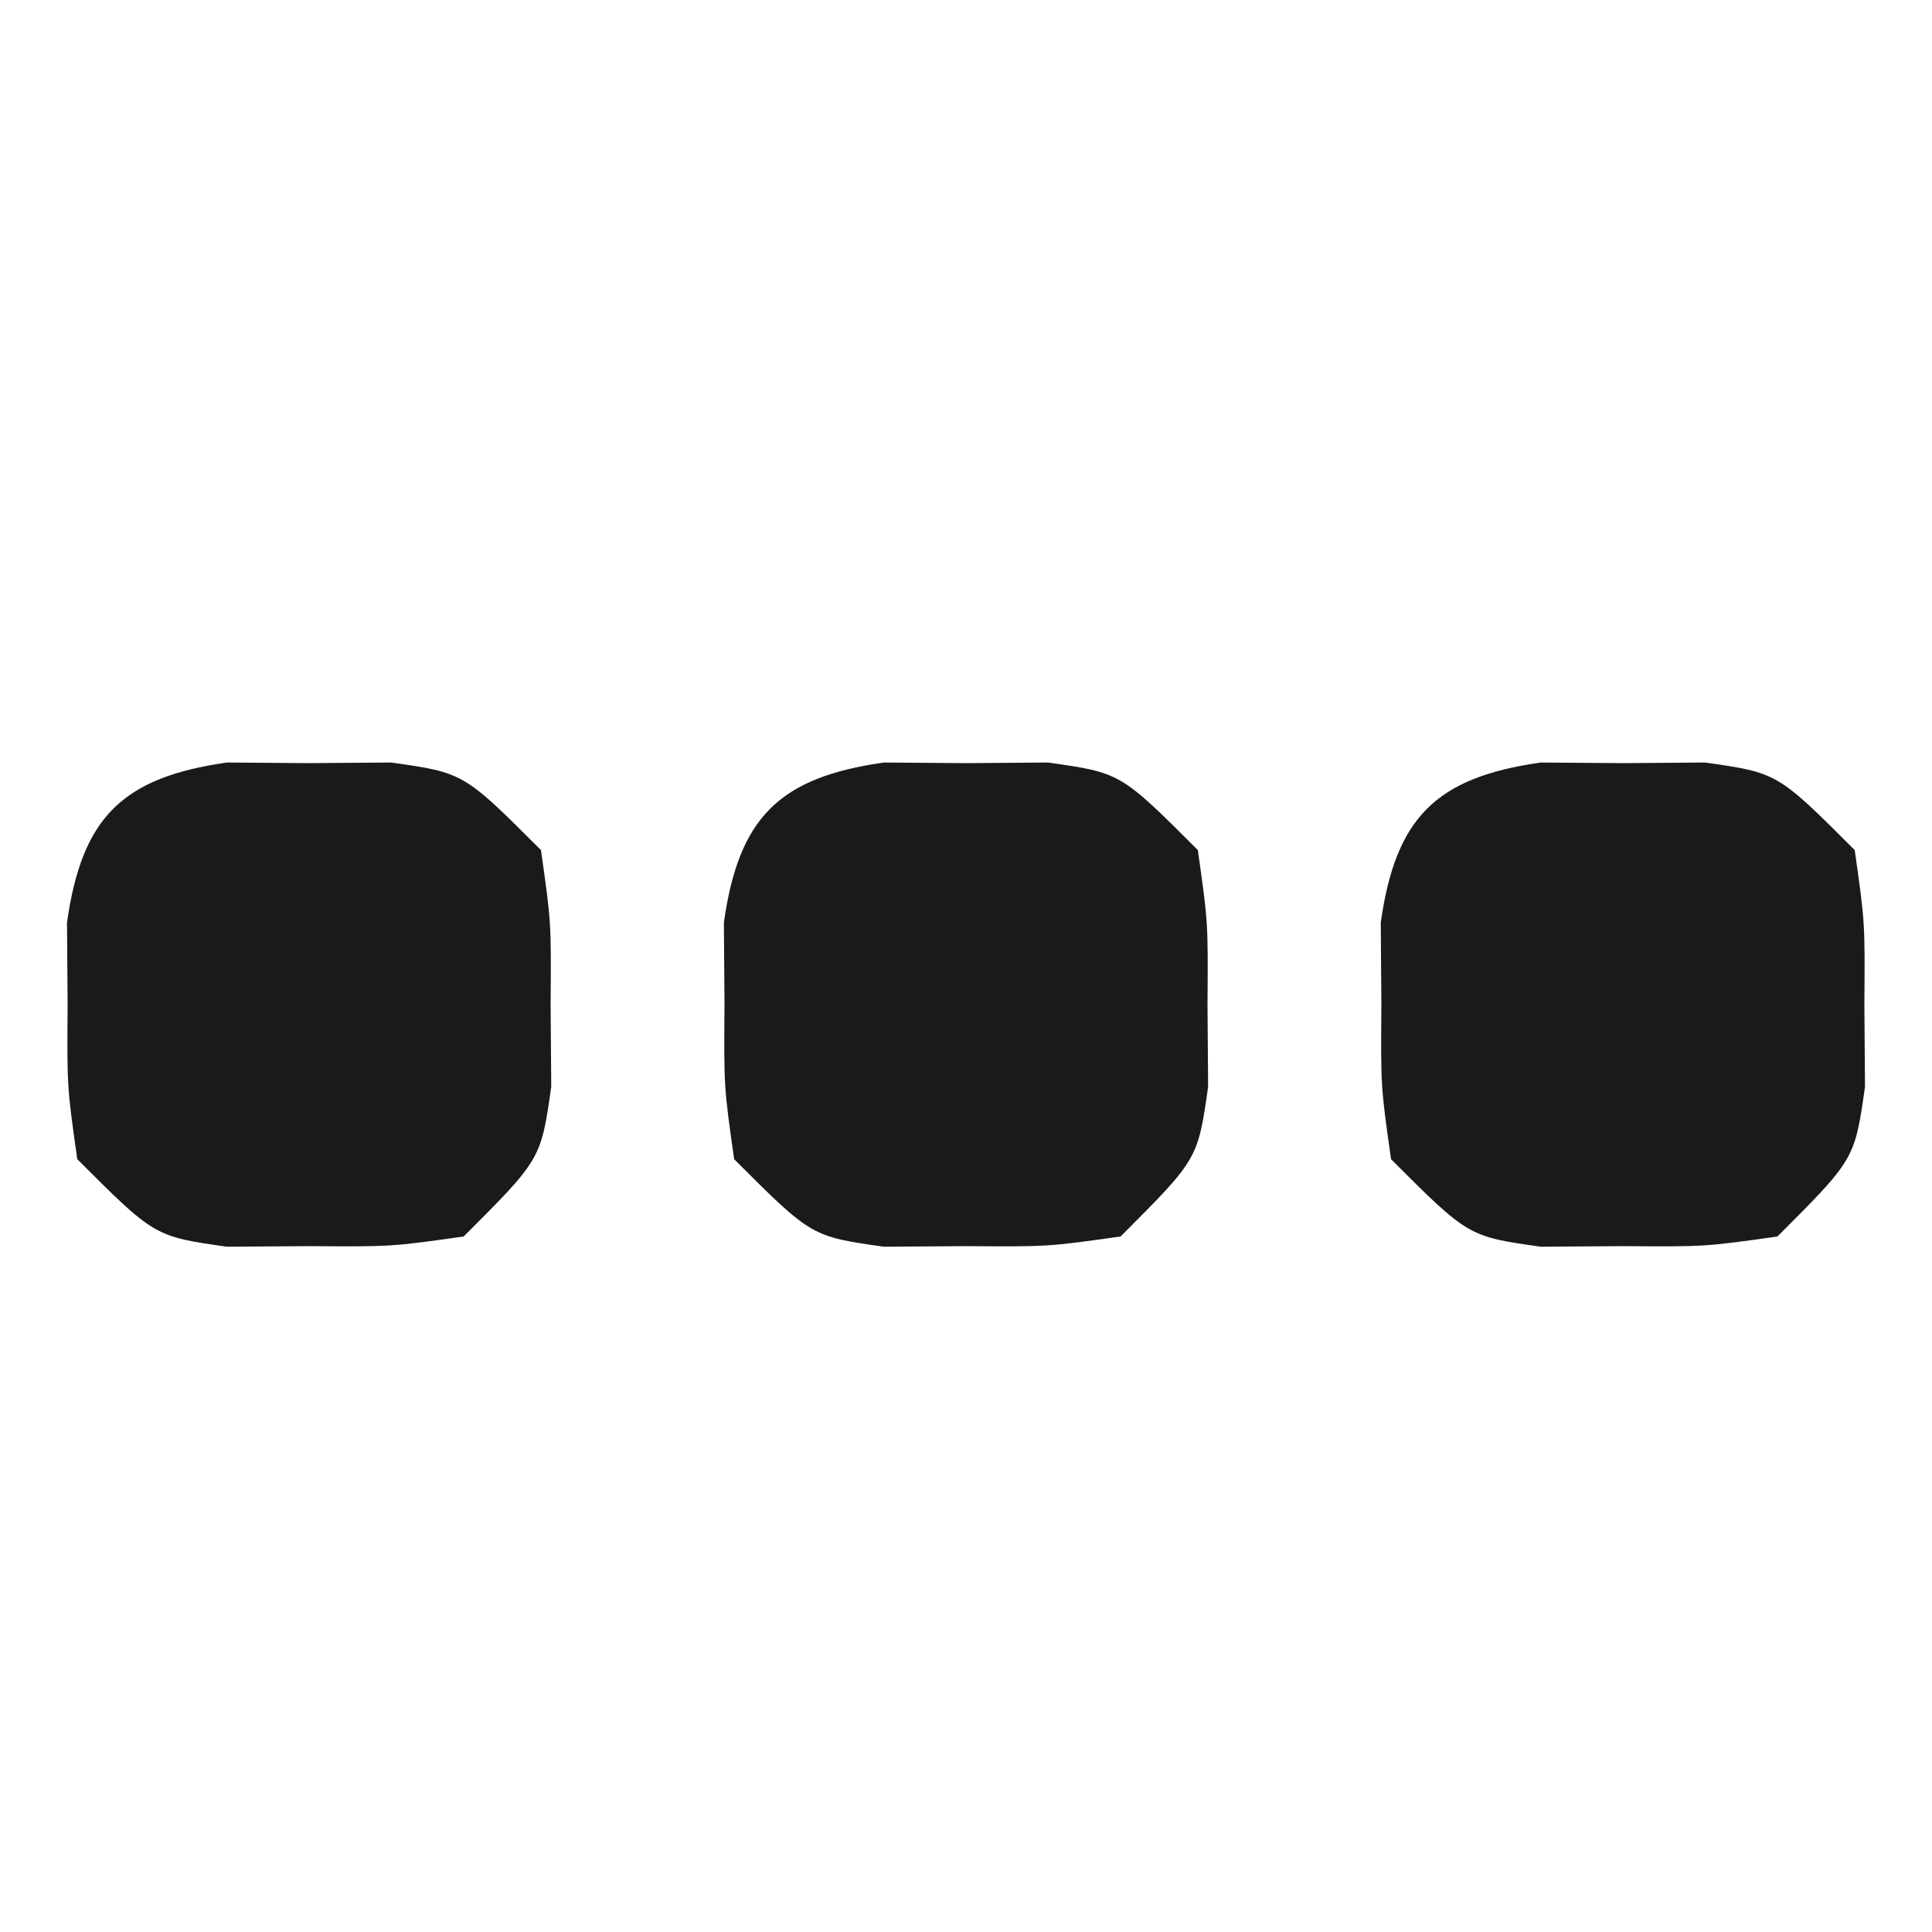 <?xml version="1.0" encoding="UTF-8"?>
<svg version="1.1" xmlns="http://www.w3.org/2000/svg" width="50" height="50">
<path d="M0 0 C0.701 0.005 1.403 0.01 2.125 0.016 C2.826 0.01 3.527 0.005 4.25 0 C6.125 0.266 6.125 0.266 8.125 2.266 C8.391 4.141 8.391 4.141 8.375 6.266 C8.38 6.967 8.385 7.668 8.391 8.391 C8.125 10.266 8.125 10.266 6.125 12.266 C4.25 12.531 4.25 12.531 2.125 12.516 C1.424 12.521 0.723 12.526 0 12.531 C-1.875 12.266 -1.875 12.266 -3.875 10.266 C-4.141 8.391 -4.141 8.391 -4.125 6.266 C-4.13 5.564 -4.135 4.863 -4.141 4.141 C-3.756 1.426 -2.715 0.385 0 0 Z " fill="#1A1A1A" transform="translate(39.875,19.734)"/>
<path d="M0 0 C0.701 0.005 1.403 0.01 2.125 0.016 C2.826 0.01 3.527 0.005 4.25 0 C6.125 0.266 6.125 0.266 8.125 2.266 C8.391 4.141 8.391 4.141 8.375 6.266 C8.38 6.967 8.385 7.668 8.391 8.391 C8.125 10.266 8.125 10.266 6.125 12.266 C4.25 12.531 4.25 12.531 2.125 12.516 C1.424 12.521 0.723 12.526 0 12.531 C-1.875 12.266 -1.875 12.266 -3.875 10.266 C-4.141 8.391 -4.141 8.391 -4.125 6.266 C-4.13 5.564 -4.135 4.863 -4.141 4.141 C-3.756 1.426 -2.715 0.385 0 0 Z " fill="#1A1A1A" transform="translate(22.875,19.734)"/>
<path d="M0 0 C0.701 0.005 1.403 0.01 2.125 0.016 C2.826 0.01 3.527 0.005 4.25 0 C6.125 0.266 6.125 0.266 8.125 2.266 C8.391 4.141 8.391 4.141 8.375 6.266 C8.38 6.967 8.385 7.668 8.391 8.391 C8.125 10.266 8.125 10.266 6.125 12.266 C4.25 12.531 4.25 12.531 2.125 12.516 C1.424 12.521 0.723 12.526 0 12.531 C-1.875 12.266 -1.875 12.266 -3.875 10.266 C-4.141 8.391 -4.141 8.391 -4.125 6.266 C-4.13 5.564 -4.135 4.863 -4.141 4.141 C-3.756 1.426 -2.715 0.385 0 0 Z " fill="#1A1A1A" transform="translate(5.875,19.734)"/>
</svg>
